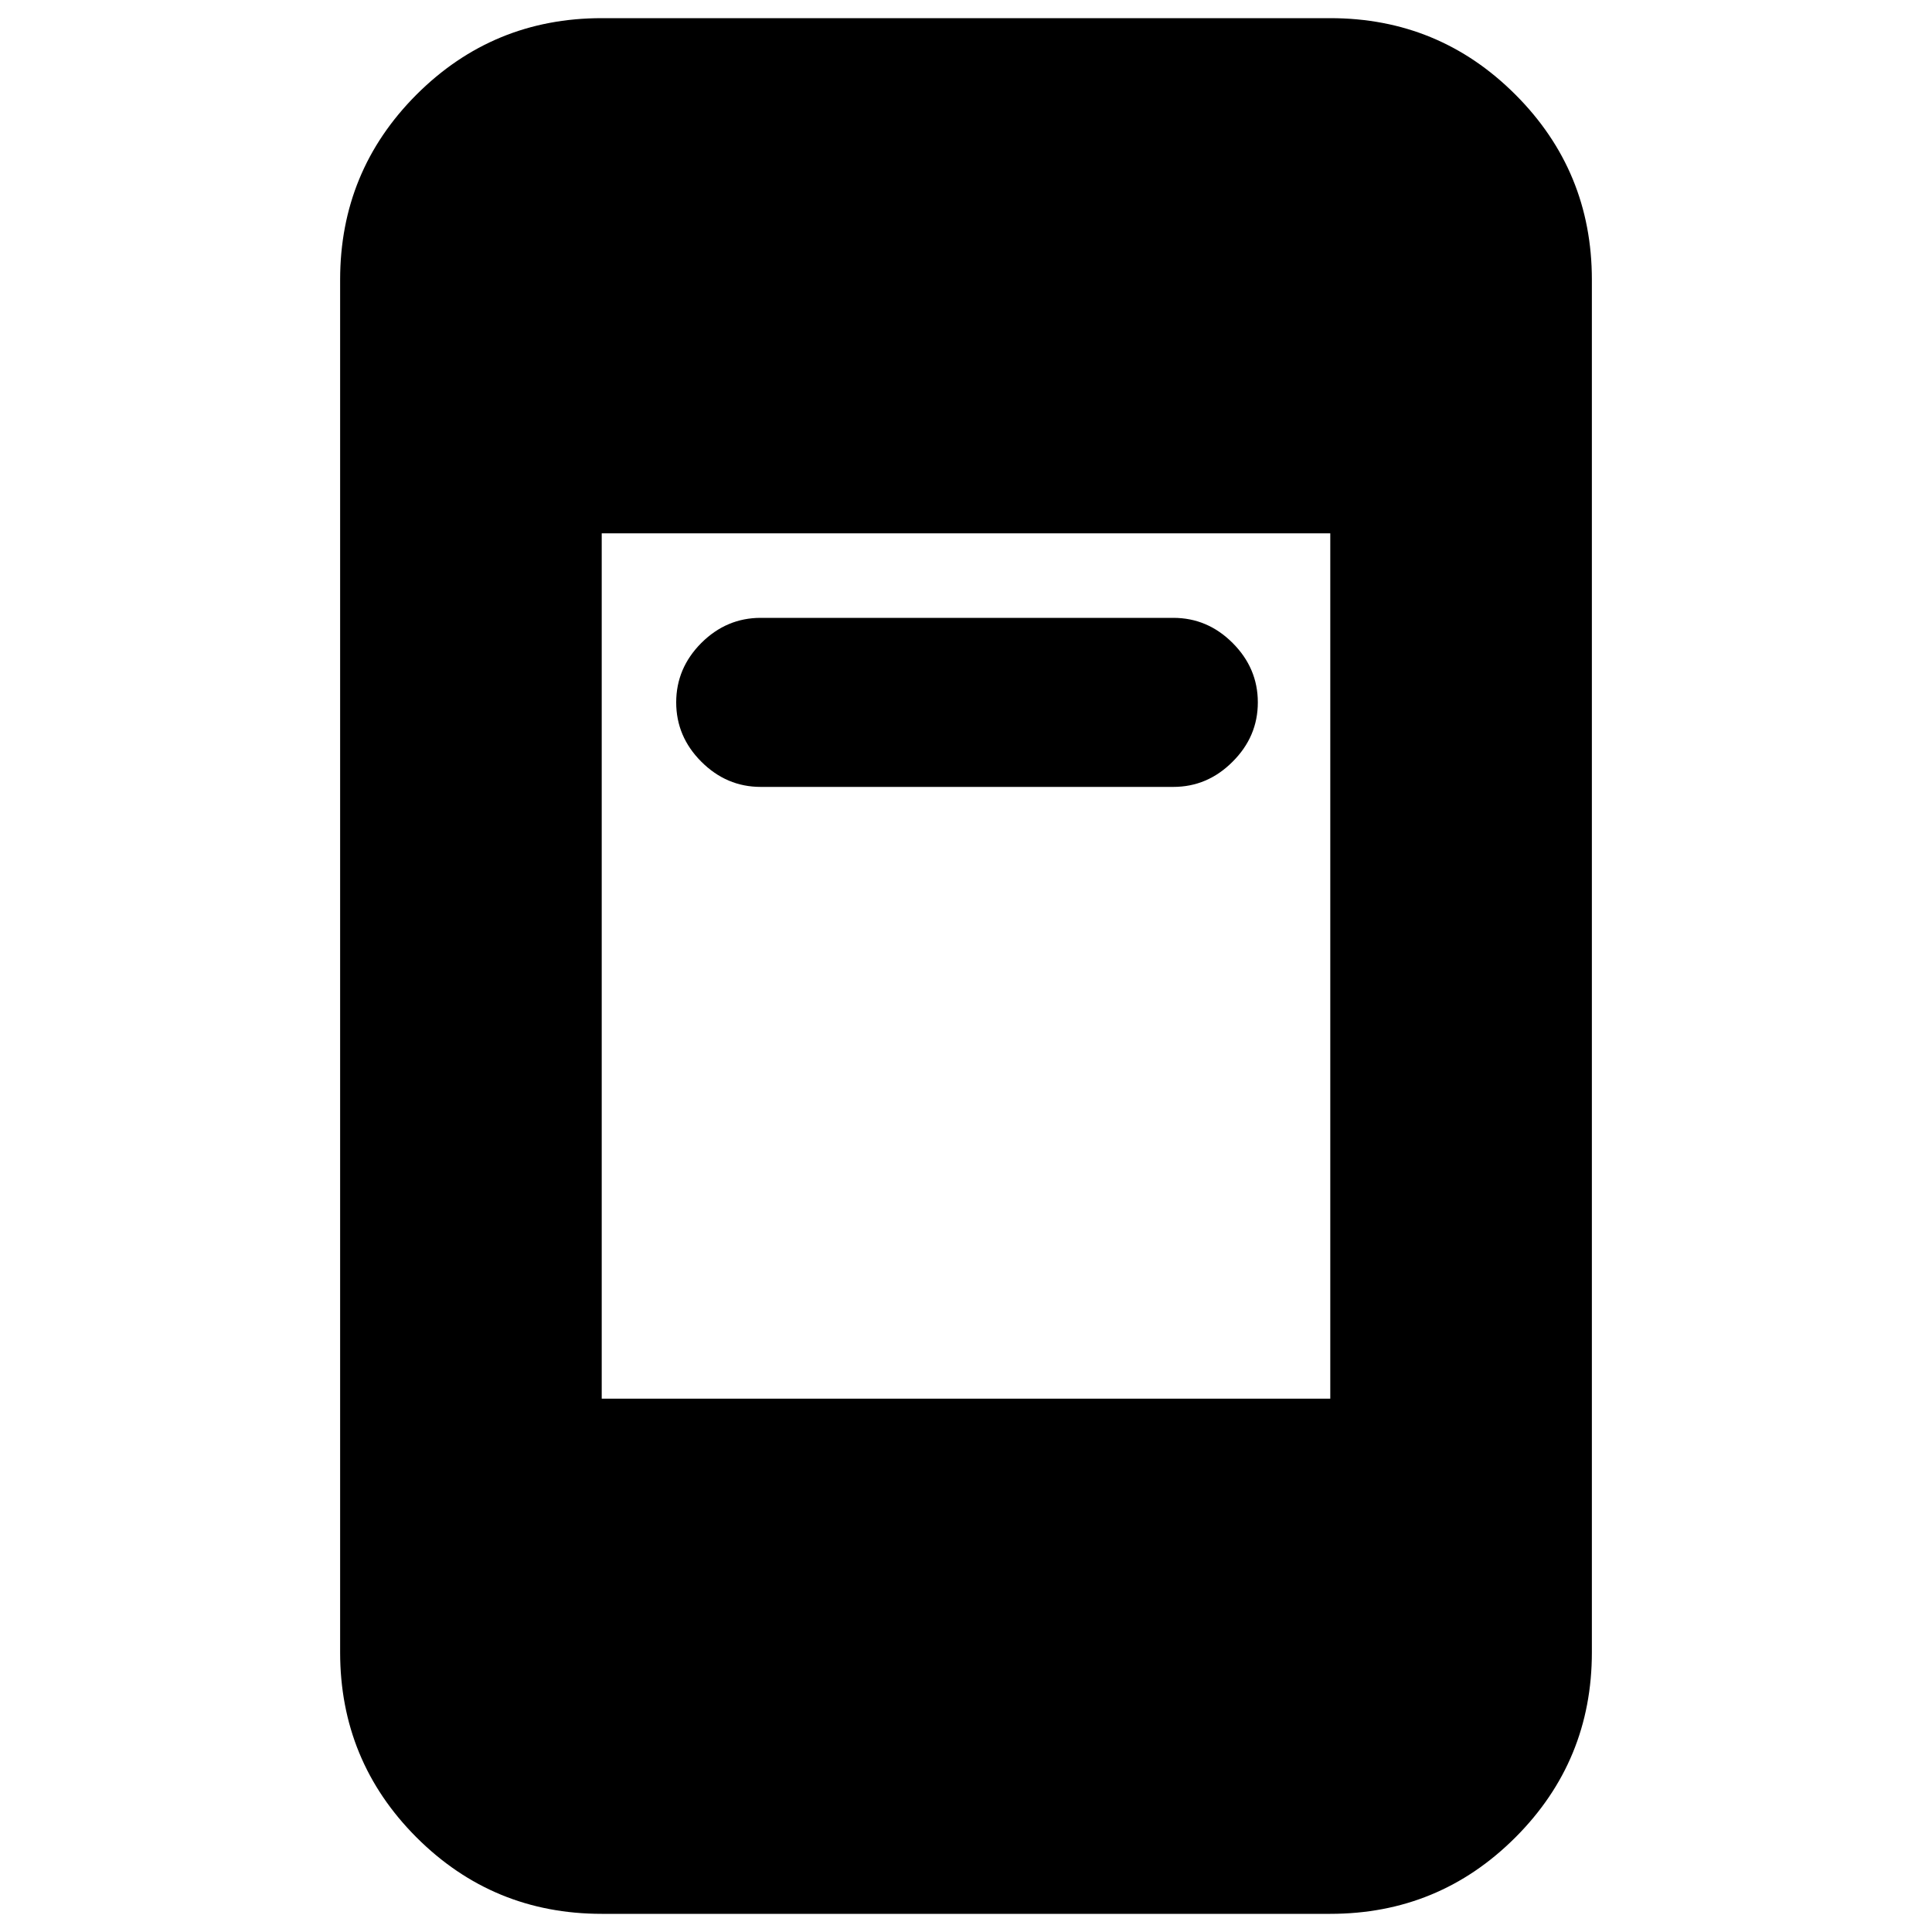 <svg xmlns="http://www.w3.org/2000/svg" height="20" width="20"><path d="M7.875 8.146q-.354 0-.615-.261Q7 7.625 7 7.271t.26-.615q.261-.26.615-.26h4.271q.354 0 .614.26.261.261.261.615t-.261.614q-.26.261-.614.261ZM6.229 19.812q-1.125 0-1.917-.791-.791-.792-.791-1.917V2.896q0-1.125.791-1.917.792-.791 1.917-.791h7.542q1.125 0 1.916.791.792.792.792 1.917v14.208q0 1.125-.792 1.917-.791.791-1.916.791Zm0-5.333h7.542V5.521H6.229Z"/></svg>